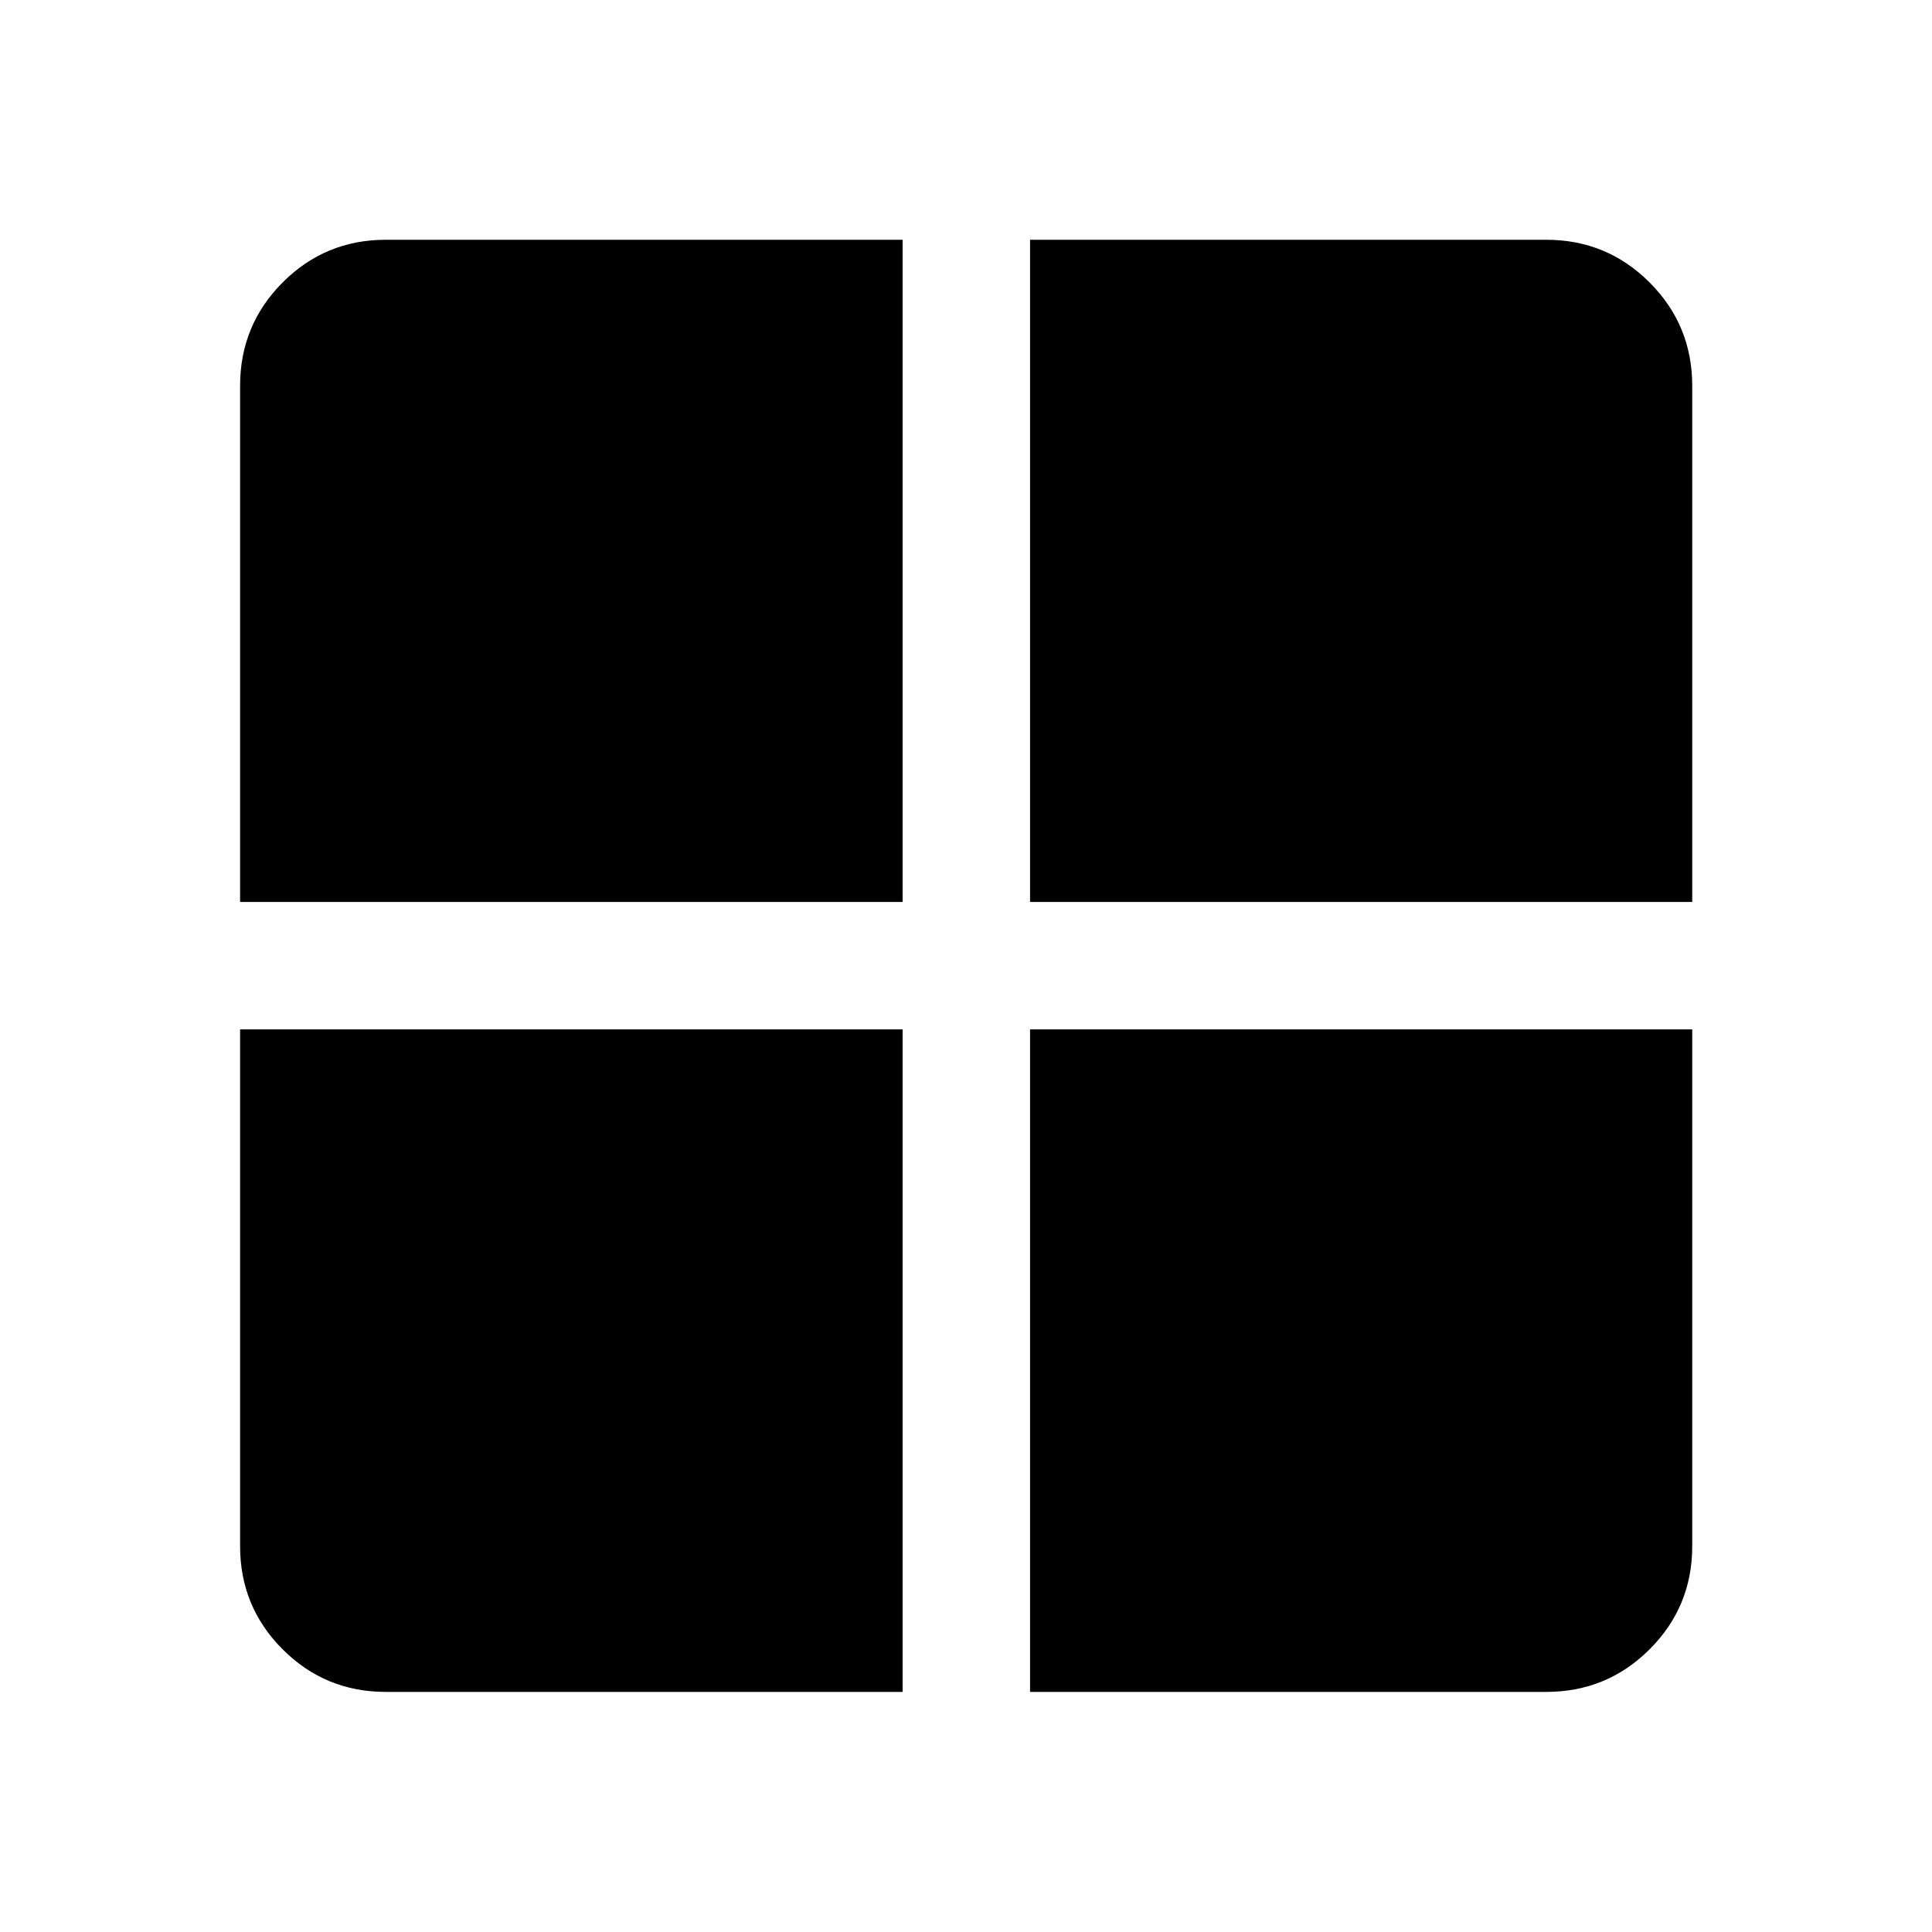 <svg xmlns="http://www.w3.org/2000/svg" height="40" viewBox="0 -960 960 960" width="40"><path d="M511.83-448.5h329.03v256.78q0 30.11-21.2 51.27-21.2 21.15-51.38 21.15H511.83v-329.2Zm0-63.33v-329.03h256.45q30.18 0 51.38 21.2 21.2 21.2 21.2 51.38v256.45H511.83Zm-63.33 0H119.3v-256.45q0-30.18 21.15-51.38 21.16-21.2 51.27-21.2H448.5v329.03Zm0 63.33v329.2H191.72q-30.11 0-51.27-21.15-21.15-21.16-21.15-51.27V-448.5h329.2Z"/></svg>